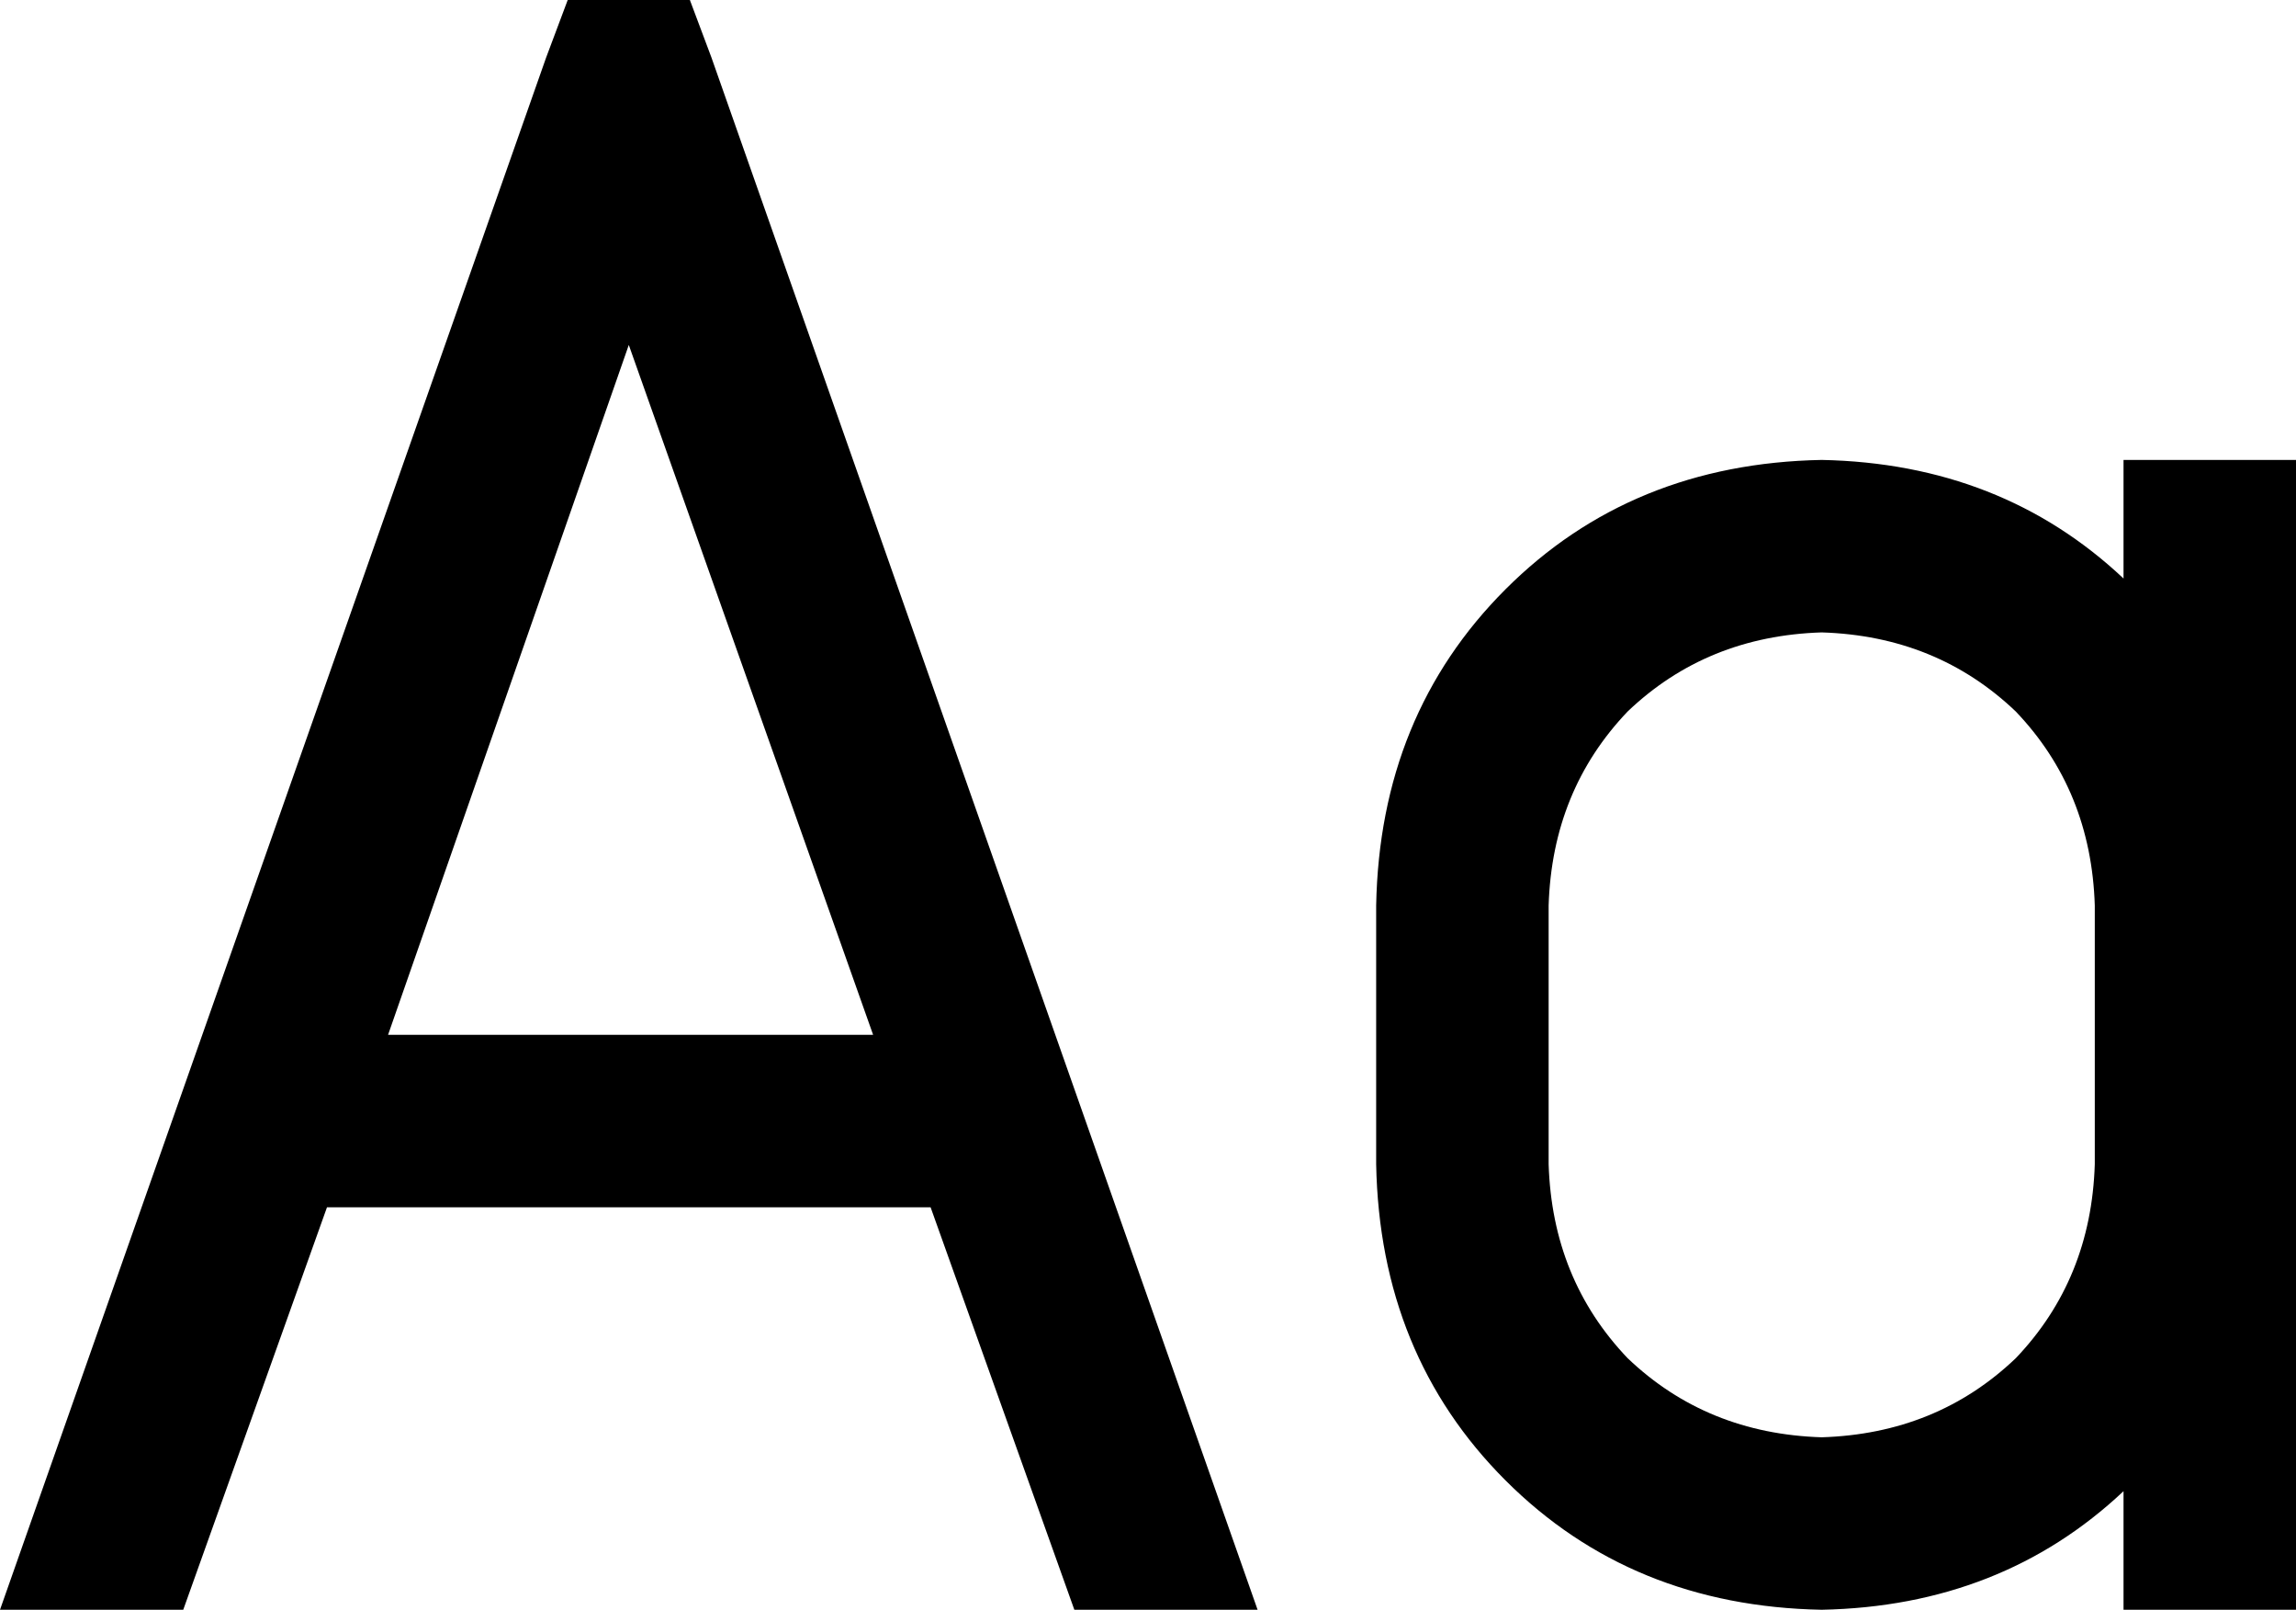 <svg viewBox="0 0 639 448">
  <path
    d="M 152 16 L 158 0 L 192 0 L 198 16 L 350 448 L 299 448 L 259 336 L 91 336 L 51 448 L 0 448 L 152 16 L 152 16 Z M 108 288 L 243 288 L 175 96 L 108 288 L 108 288 Z M 639 152 L 639 424 L 639 448 L 591 448 L 591 424 L 591 415 Q 557 447 507 448 Q 454 447 419 412 Q 384 377 383 324 L 383 252 Q 384 199 419 164 Q 454 129 507 128 Q 557 129 591 161 L 591 152 L 591 128 L 639 128 L 639 152 L 639 152 Z M 507 176 Q 475 177 453 198 L 453 198 Q 432 220 431 252 L 431 324 Q 432 356 453 378 Q 475 399 507 400 Q 539 399 561 378 Q 582 356 583 324 L 583 252 Q 582 220 561 198 Q 539 177 507 176 L 507 176 Z"
  />
</svg>